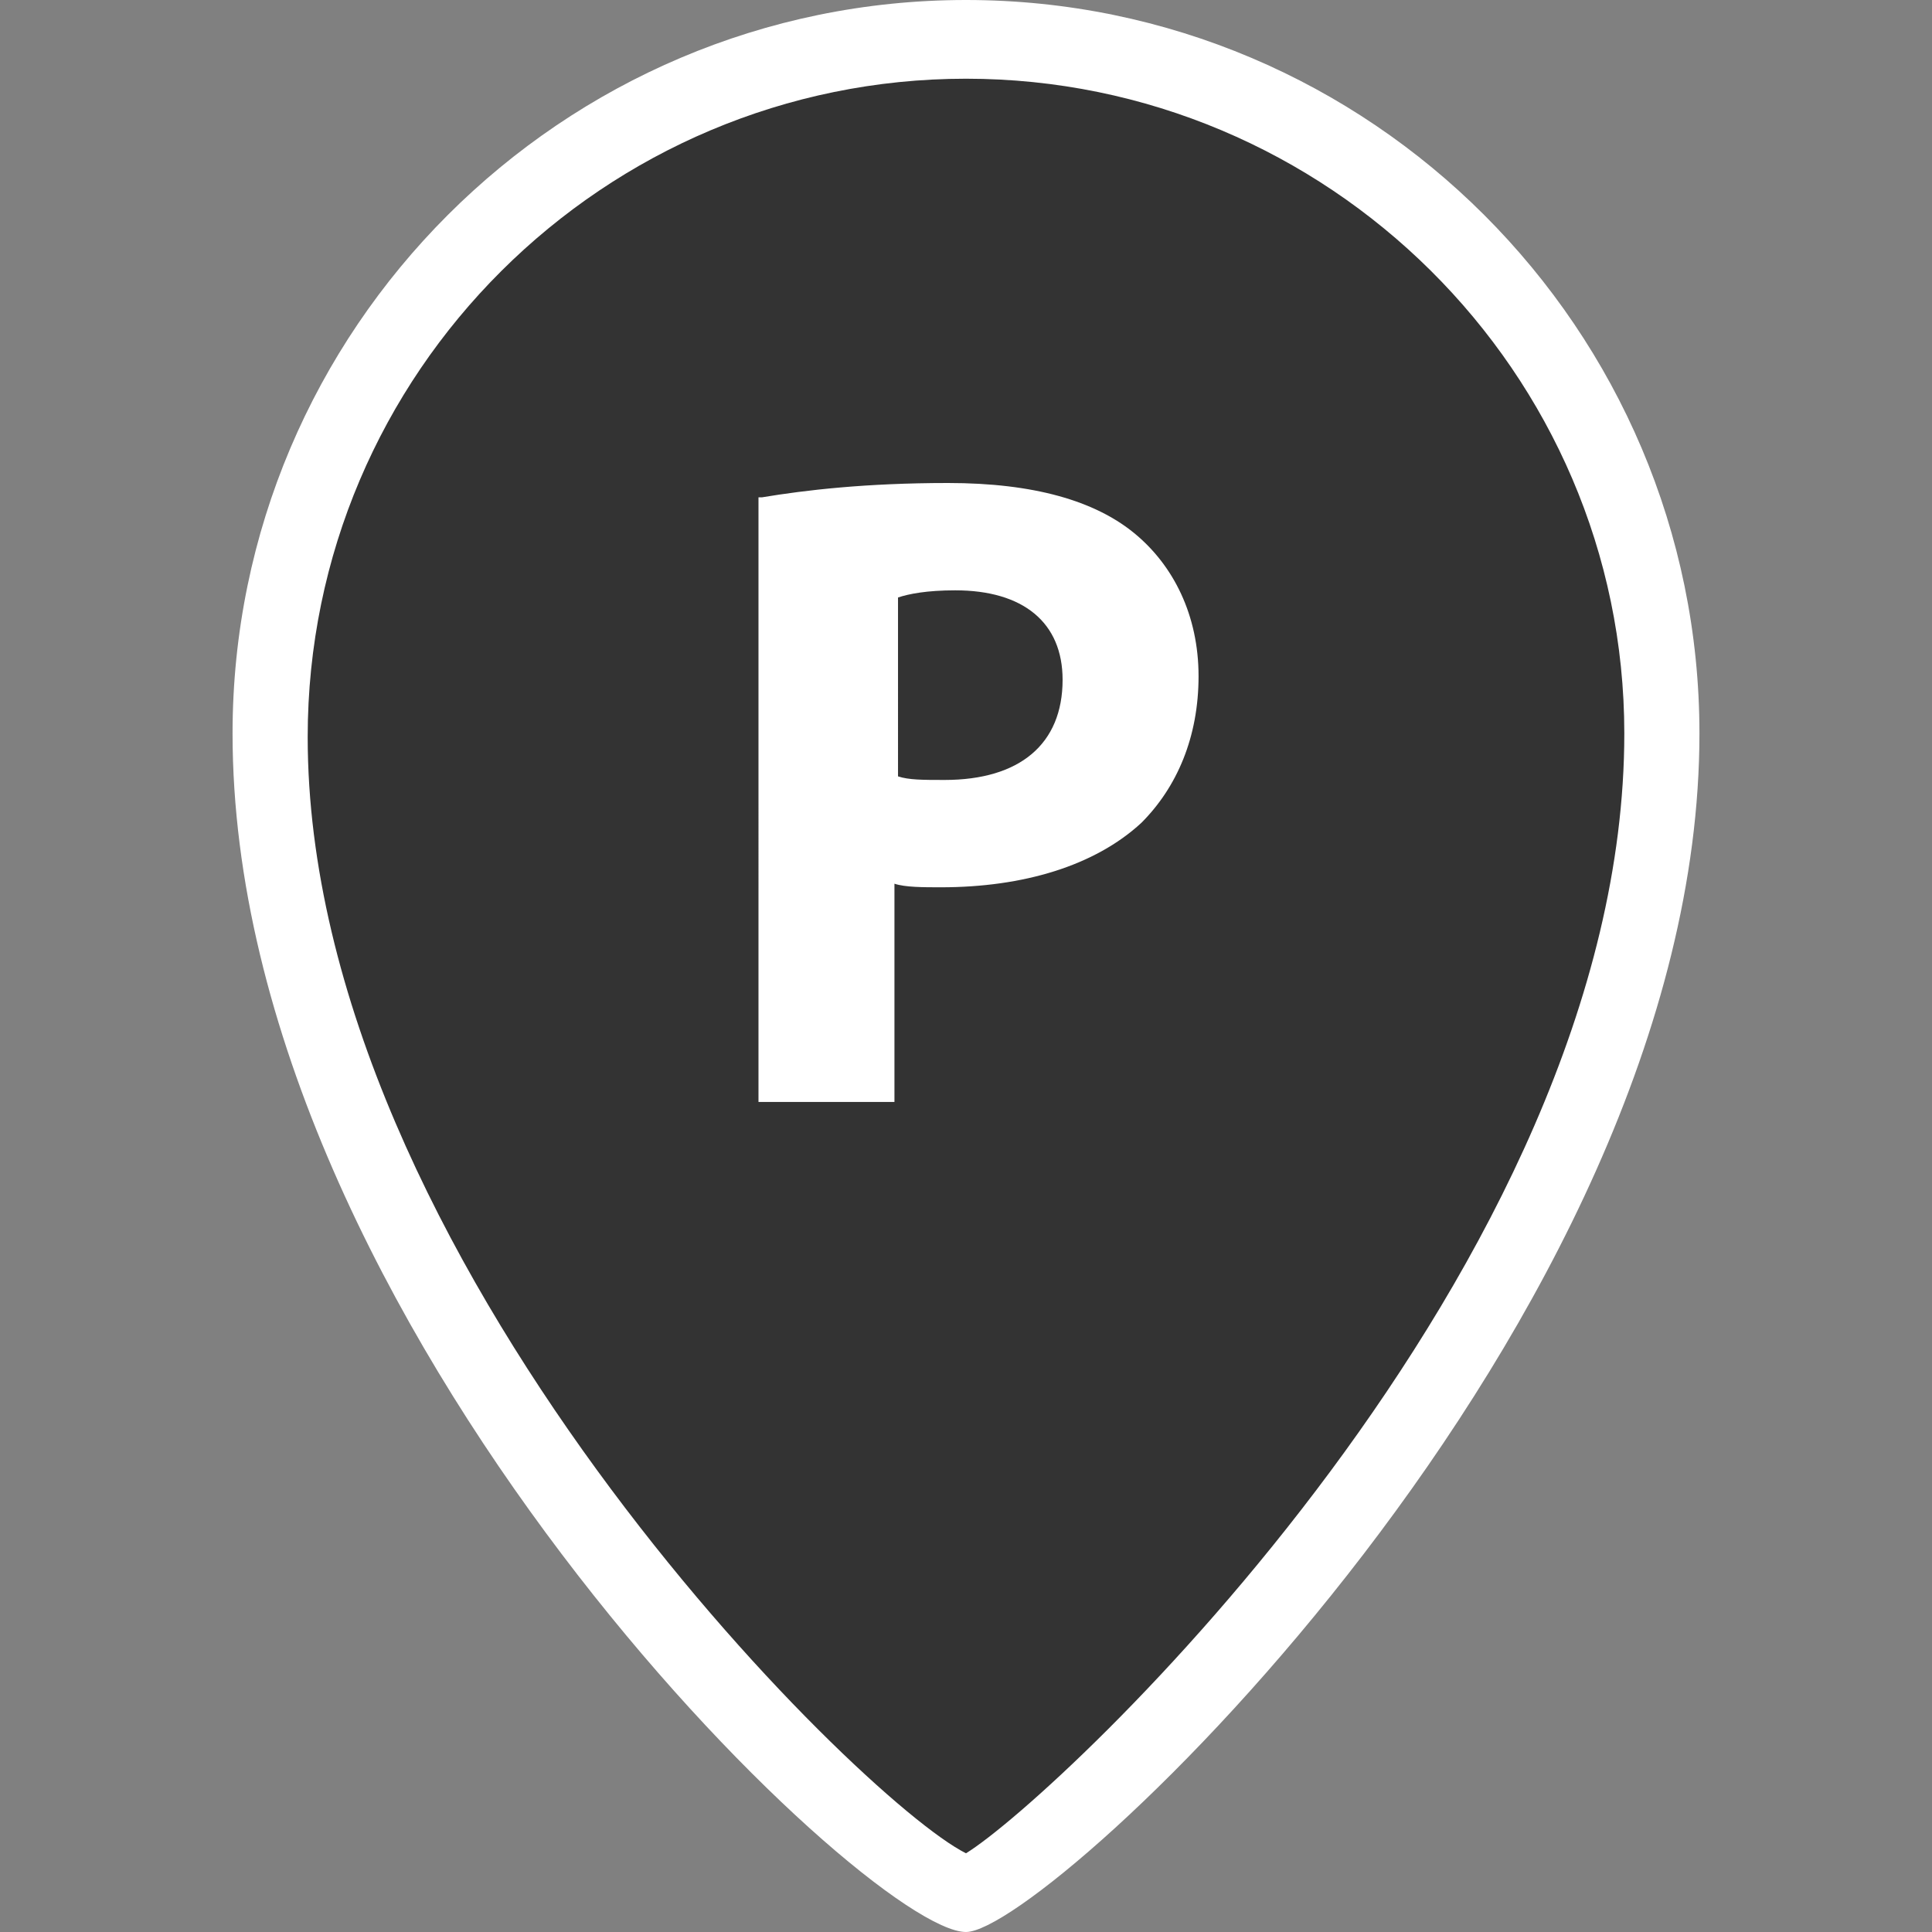 <?xml version="1.0" encoding="utf-8"?>
<!-- Generator: Adobe Illustrator 22.1.0, SVG Export Plug-In . SVG Version: 6.00 Build 0)  -->
<svg version="1.1" id="Слой_1" xmlns="http://www.w3.org/2000/svg" xmlns:xlink="http://www.w3.org/1999/xlink" x="0px" y="0px"
	 viewBox="0 0 54 54" style="enable-background:new 0 0 54 54;" xml:space="preserve">
<rect x="0" y="0" width="54" height="54" fill="#808080" stroke="none"/>
<style type="text/css">
	.st0{fill:#333333;}
	.st1{fill:#FFFFFF;}
</style>
<g>
	<g id="XMLID_34_">
		<path class="st0" d="M27,1.1C16.3,1.1,7.6,9.8,7.6,20.5c0,16.2,17.7,32.4,19.4,32.4c1.4,0,19.4-16.2,19.4-32.4
			C46.4,9.8,37.7,1.1,27,1.1z"/>
		<path class="st1" d="M27,54C24.2,54,6.5,37,6.5,20.5C6.5,9.2,15.7,0,27,0s20.5,9.2,20.5,20.5C47.5,37,29.3,54,27,54z M26.8,51.9
			L26.8,51.9L26.8,51.9z M27.2,51.9L27.2,51.9L27.2,51.9z M27,2.2c-10.1,0-18.4,8.2-18.4,18.4C8.6,35.1,24,50.3,27,51.8
			c2.6-1.6,18.4-16.4,18.4-31.3C45.4,10.4,37.1,2.2,27,2.2z"/>
	</g>
	<g>
		<path class="st1" d="M21.3,13.9c1.2-0.2,2.9-0.4,5.2-0.4c2.4,0,4.1,0.5,5.2,1.4c1.1,0.9,1.8,2.3,1.8,4c0,1.7-0.6,3.1-1.6,4.1
			c-1.3,1.2-3.3,1.8-5.6,1.8c-0.5,0-1,0-1.3-0.1v6.1h-3.8V13.9z M25.1,21.7c0.3,0.1,0.7,0.1,1.3,0.1c2.1,0,3.3-1,3.3-2.8
			c0-1.6-1.1-2.5-3-2.5c-0.8,0-1.3,0.1-1.6,0.2V21.7z"/>
	</g>
</g>
</svg>
